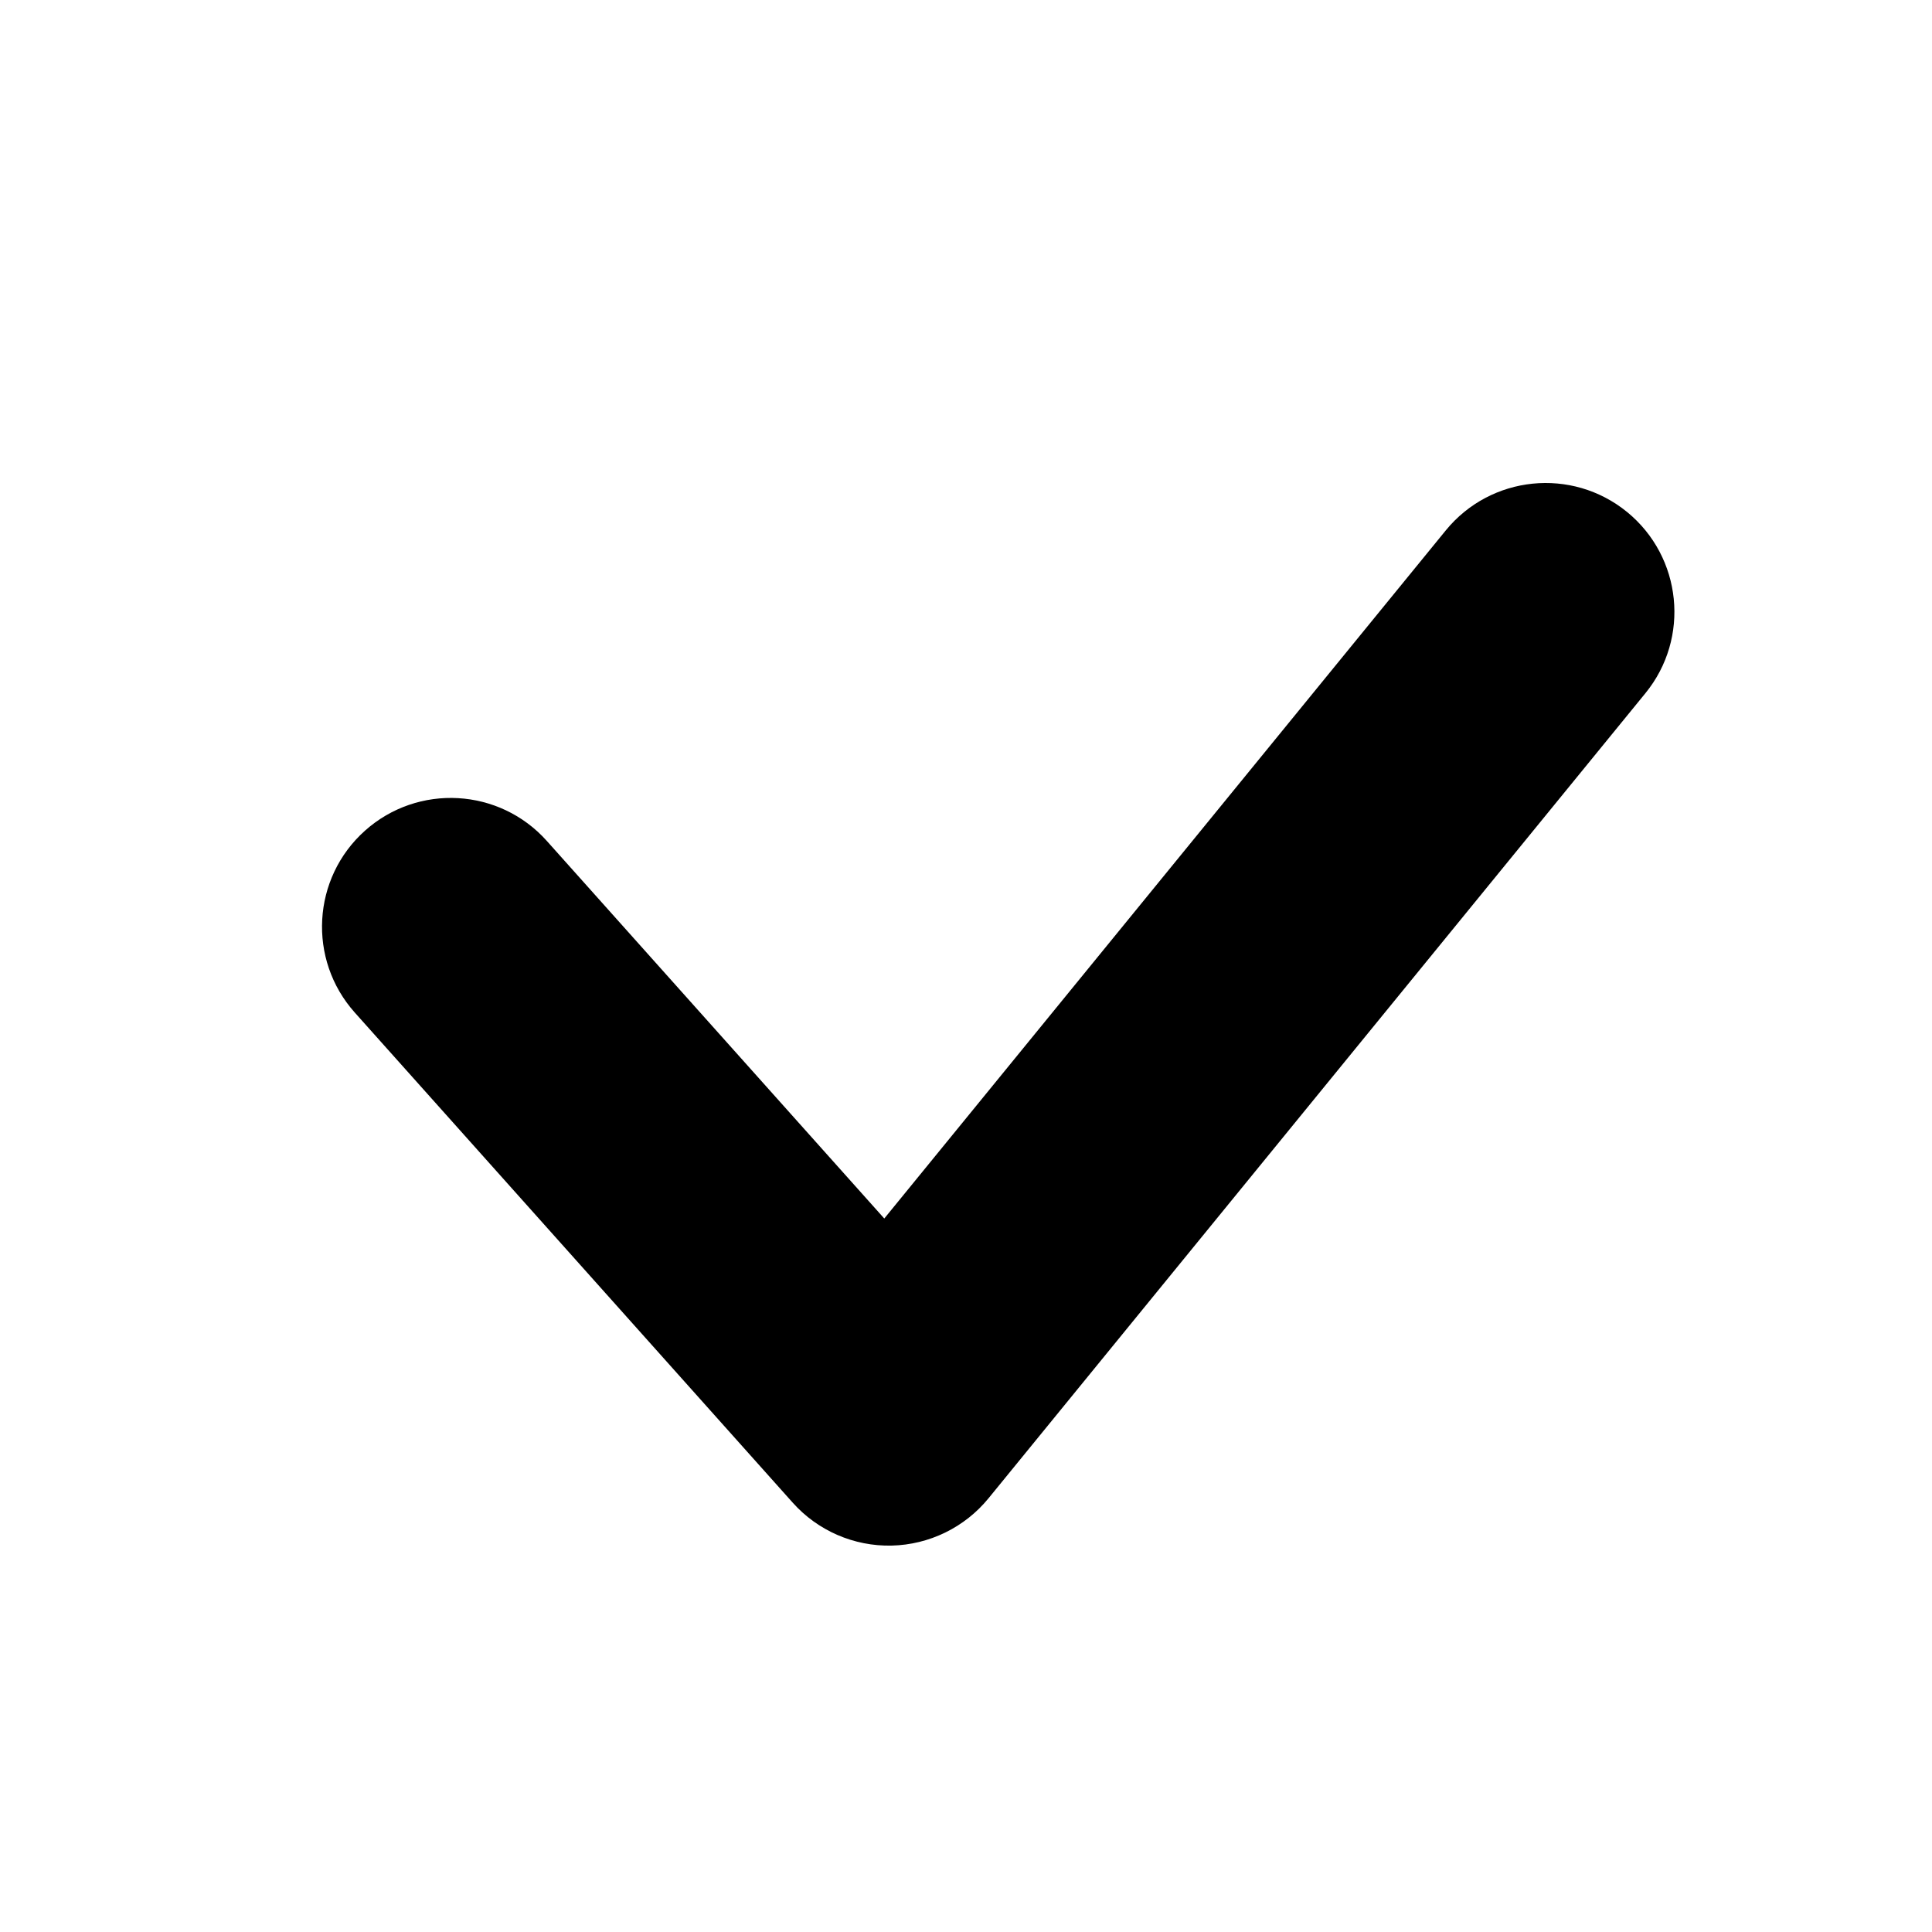 <svg width="30" height="30" viewBox="0 0 30 30" fill="none" xmlns="http://www.w3.org/2000/svg">
<path fill-rule="evenodd" clip-rule="evenodd" d="M25.265 7.95C26.12 8.649 26.248 9.909 25.55 10.764L15.35 23.265C14.98 23.718 14.43 23.986 13.845 24C13.26 24.013 12.698 23.769 12.309 23.333L5.509 15.723C4.773 14.899 4.844 13.635 5.667 12.899C6.491 12.163 7.755 12.234 8.491 13.058L13.731 18.921L22.45 8.236C23.149 7.38 24.409 7.252 25.265 7.95Z" fill="black"/>
</svg>
